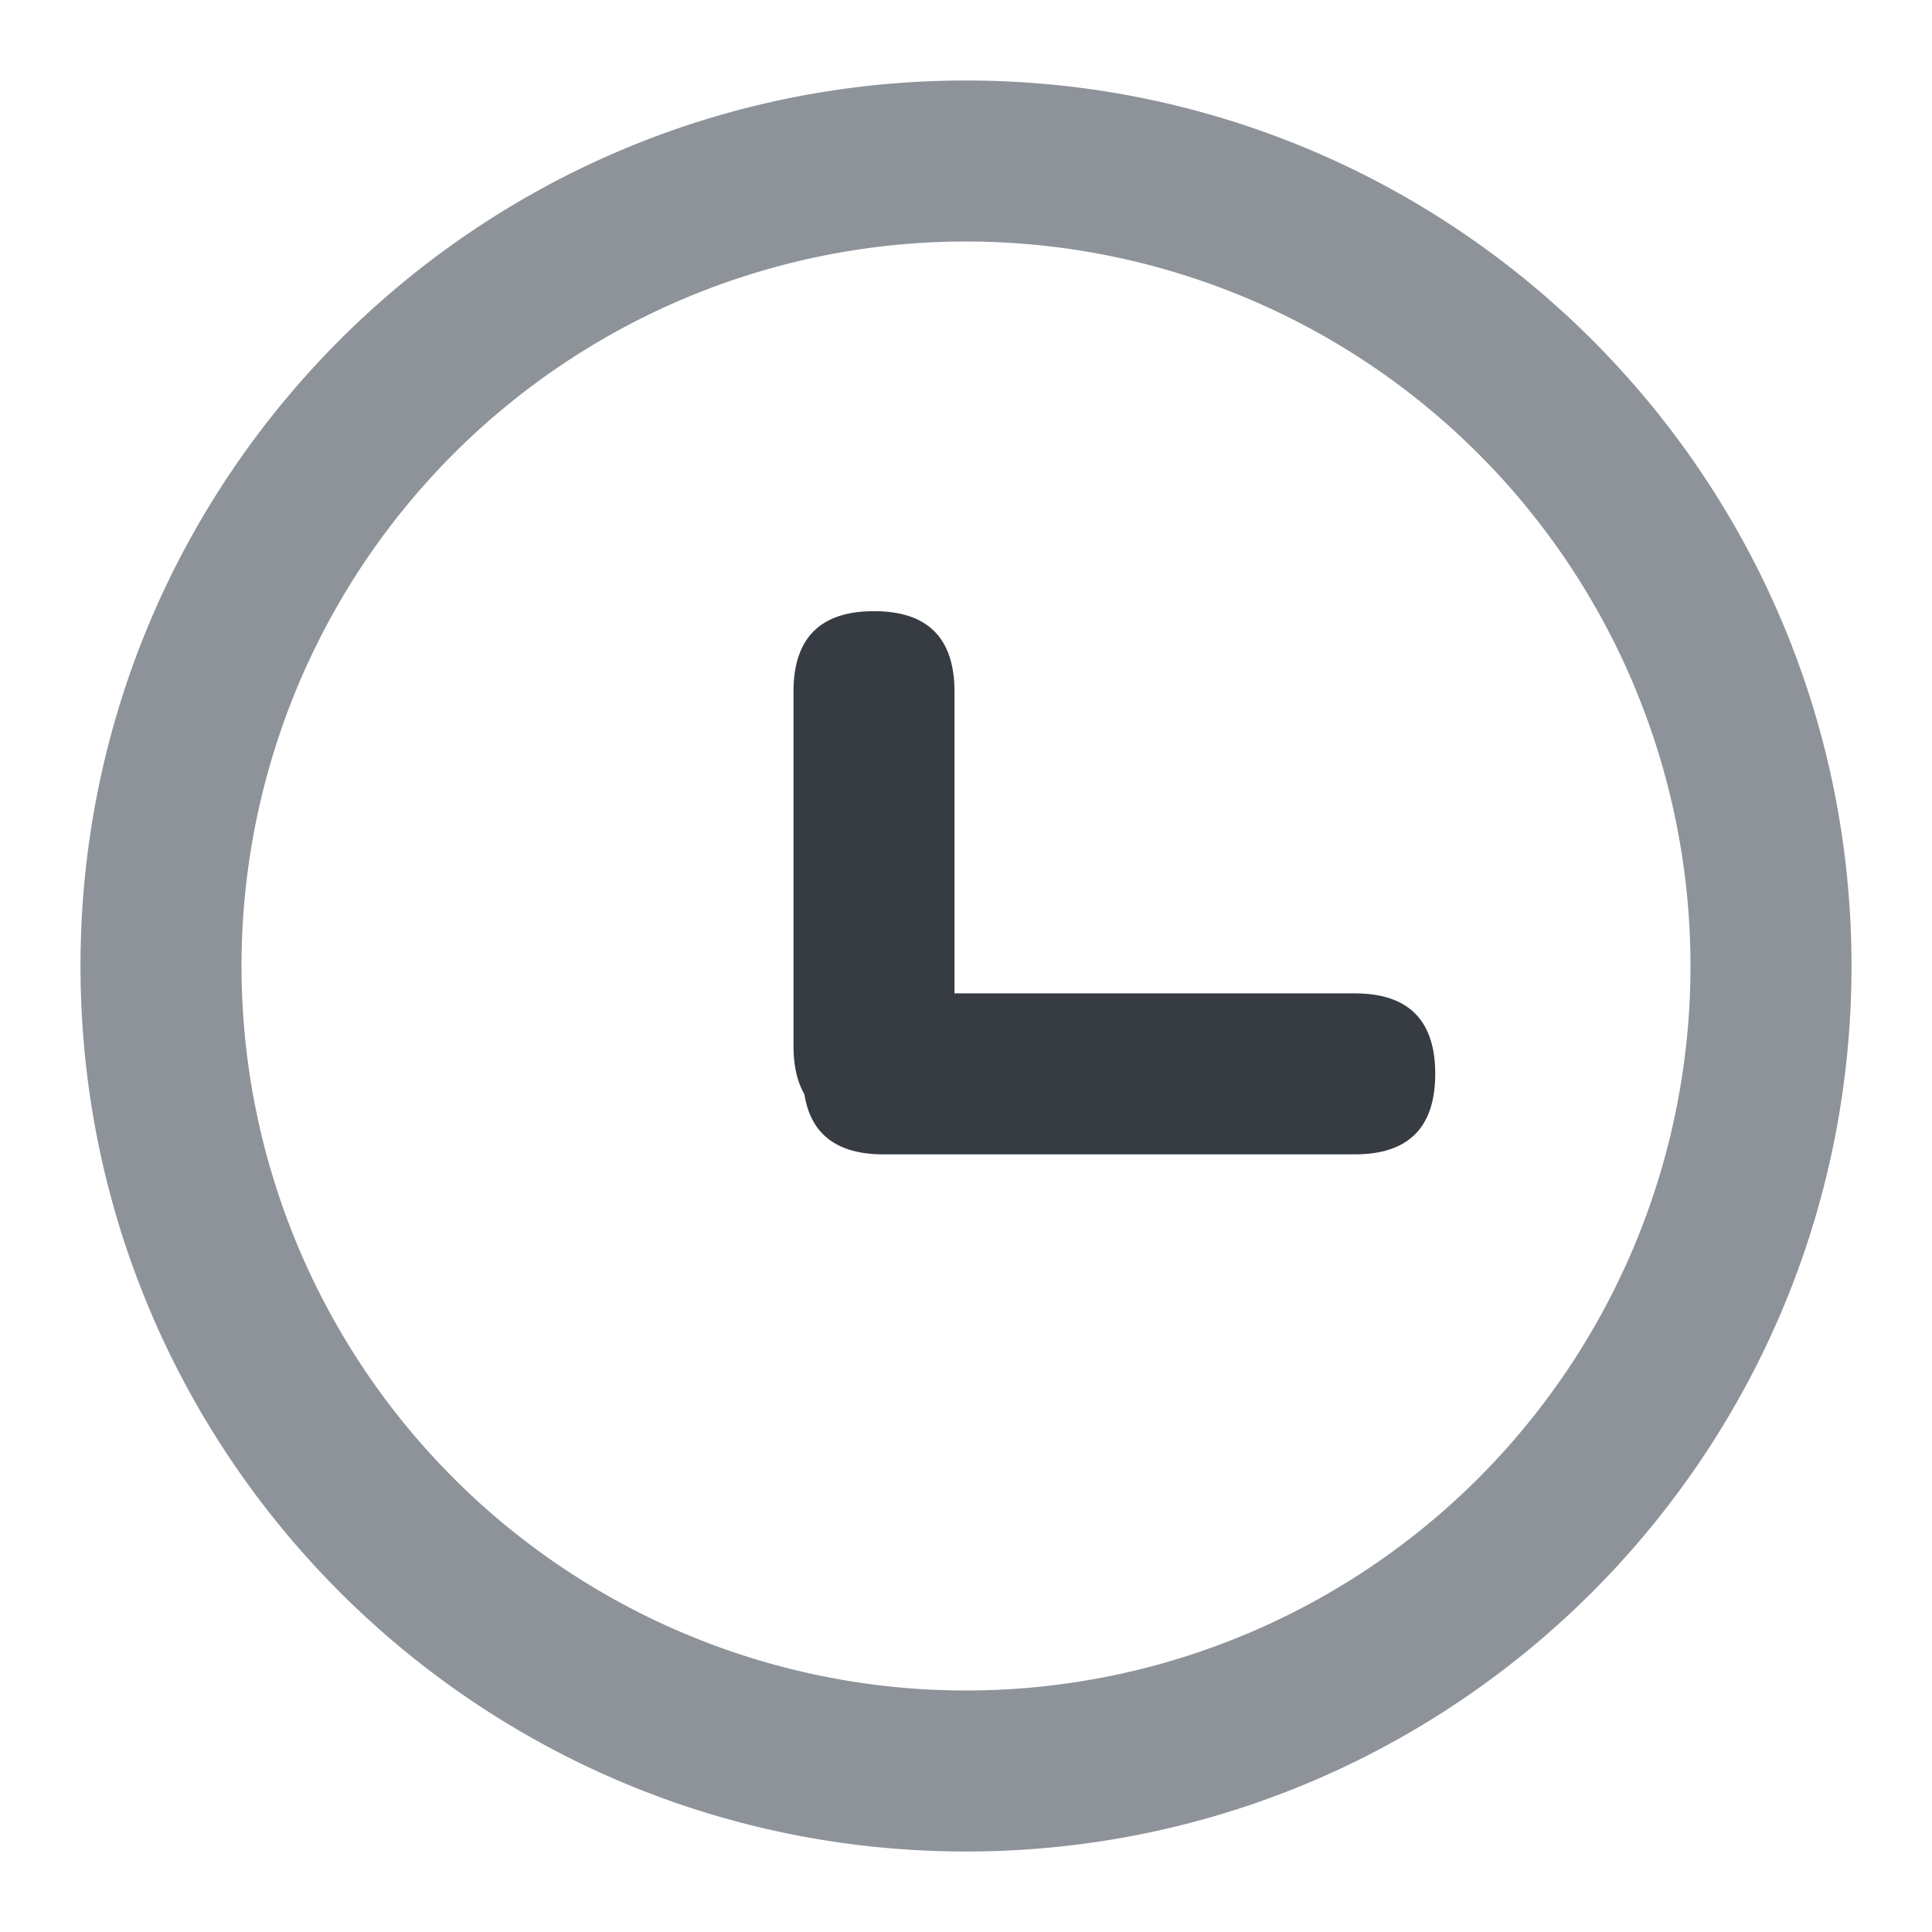 <?xml version="1.0" standalone="no"?><!DOCTYPE svg PUBLIC "-//W3C//DTD SVG 1.1//EN"
        "http://www.w3.org/Graphics/SVG/1.1/DTD/svg11.dtd">
<svg viewBox="0 0 1024 1024" version="1.1"
     xmlns="http://www.w3.org/2000/svg">
    <path d="M512 981.333c259.2 0 469.333-210.133 469.333-469.333S771.2 42.667 512 42.667 42.667 252.8 42.667 512s210.133 469.333 469.333 469.333z m0-85.333a384 384 0 1 1 0-768 384 384 0 0 1 0 768z"
          fill="#8D9399"/>
    <path d="M420.565 323.925m42.667 0l0 0q42.667 0 42.667 42.667l0 187.733q0 42.667-42.667 42.667l0 0q-42.667 0-42.667-42.667l0-187.733q0-42.667 42.667-42.667Z"
          fill="#373C43"/>
    <path d="M760.704 526.507m0 42.667l0 0q0 42.667-42.667 42.667l-249.813 0q-42.667 0-42.667-42.667l0 0q0-42.667 42.667-42.667l249.813 0q42.667 0 42.667 42.667Z"
          fill="#373C43"/>
</svg>